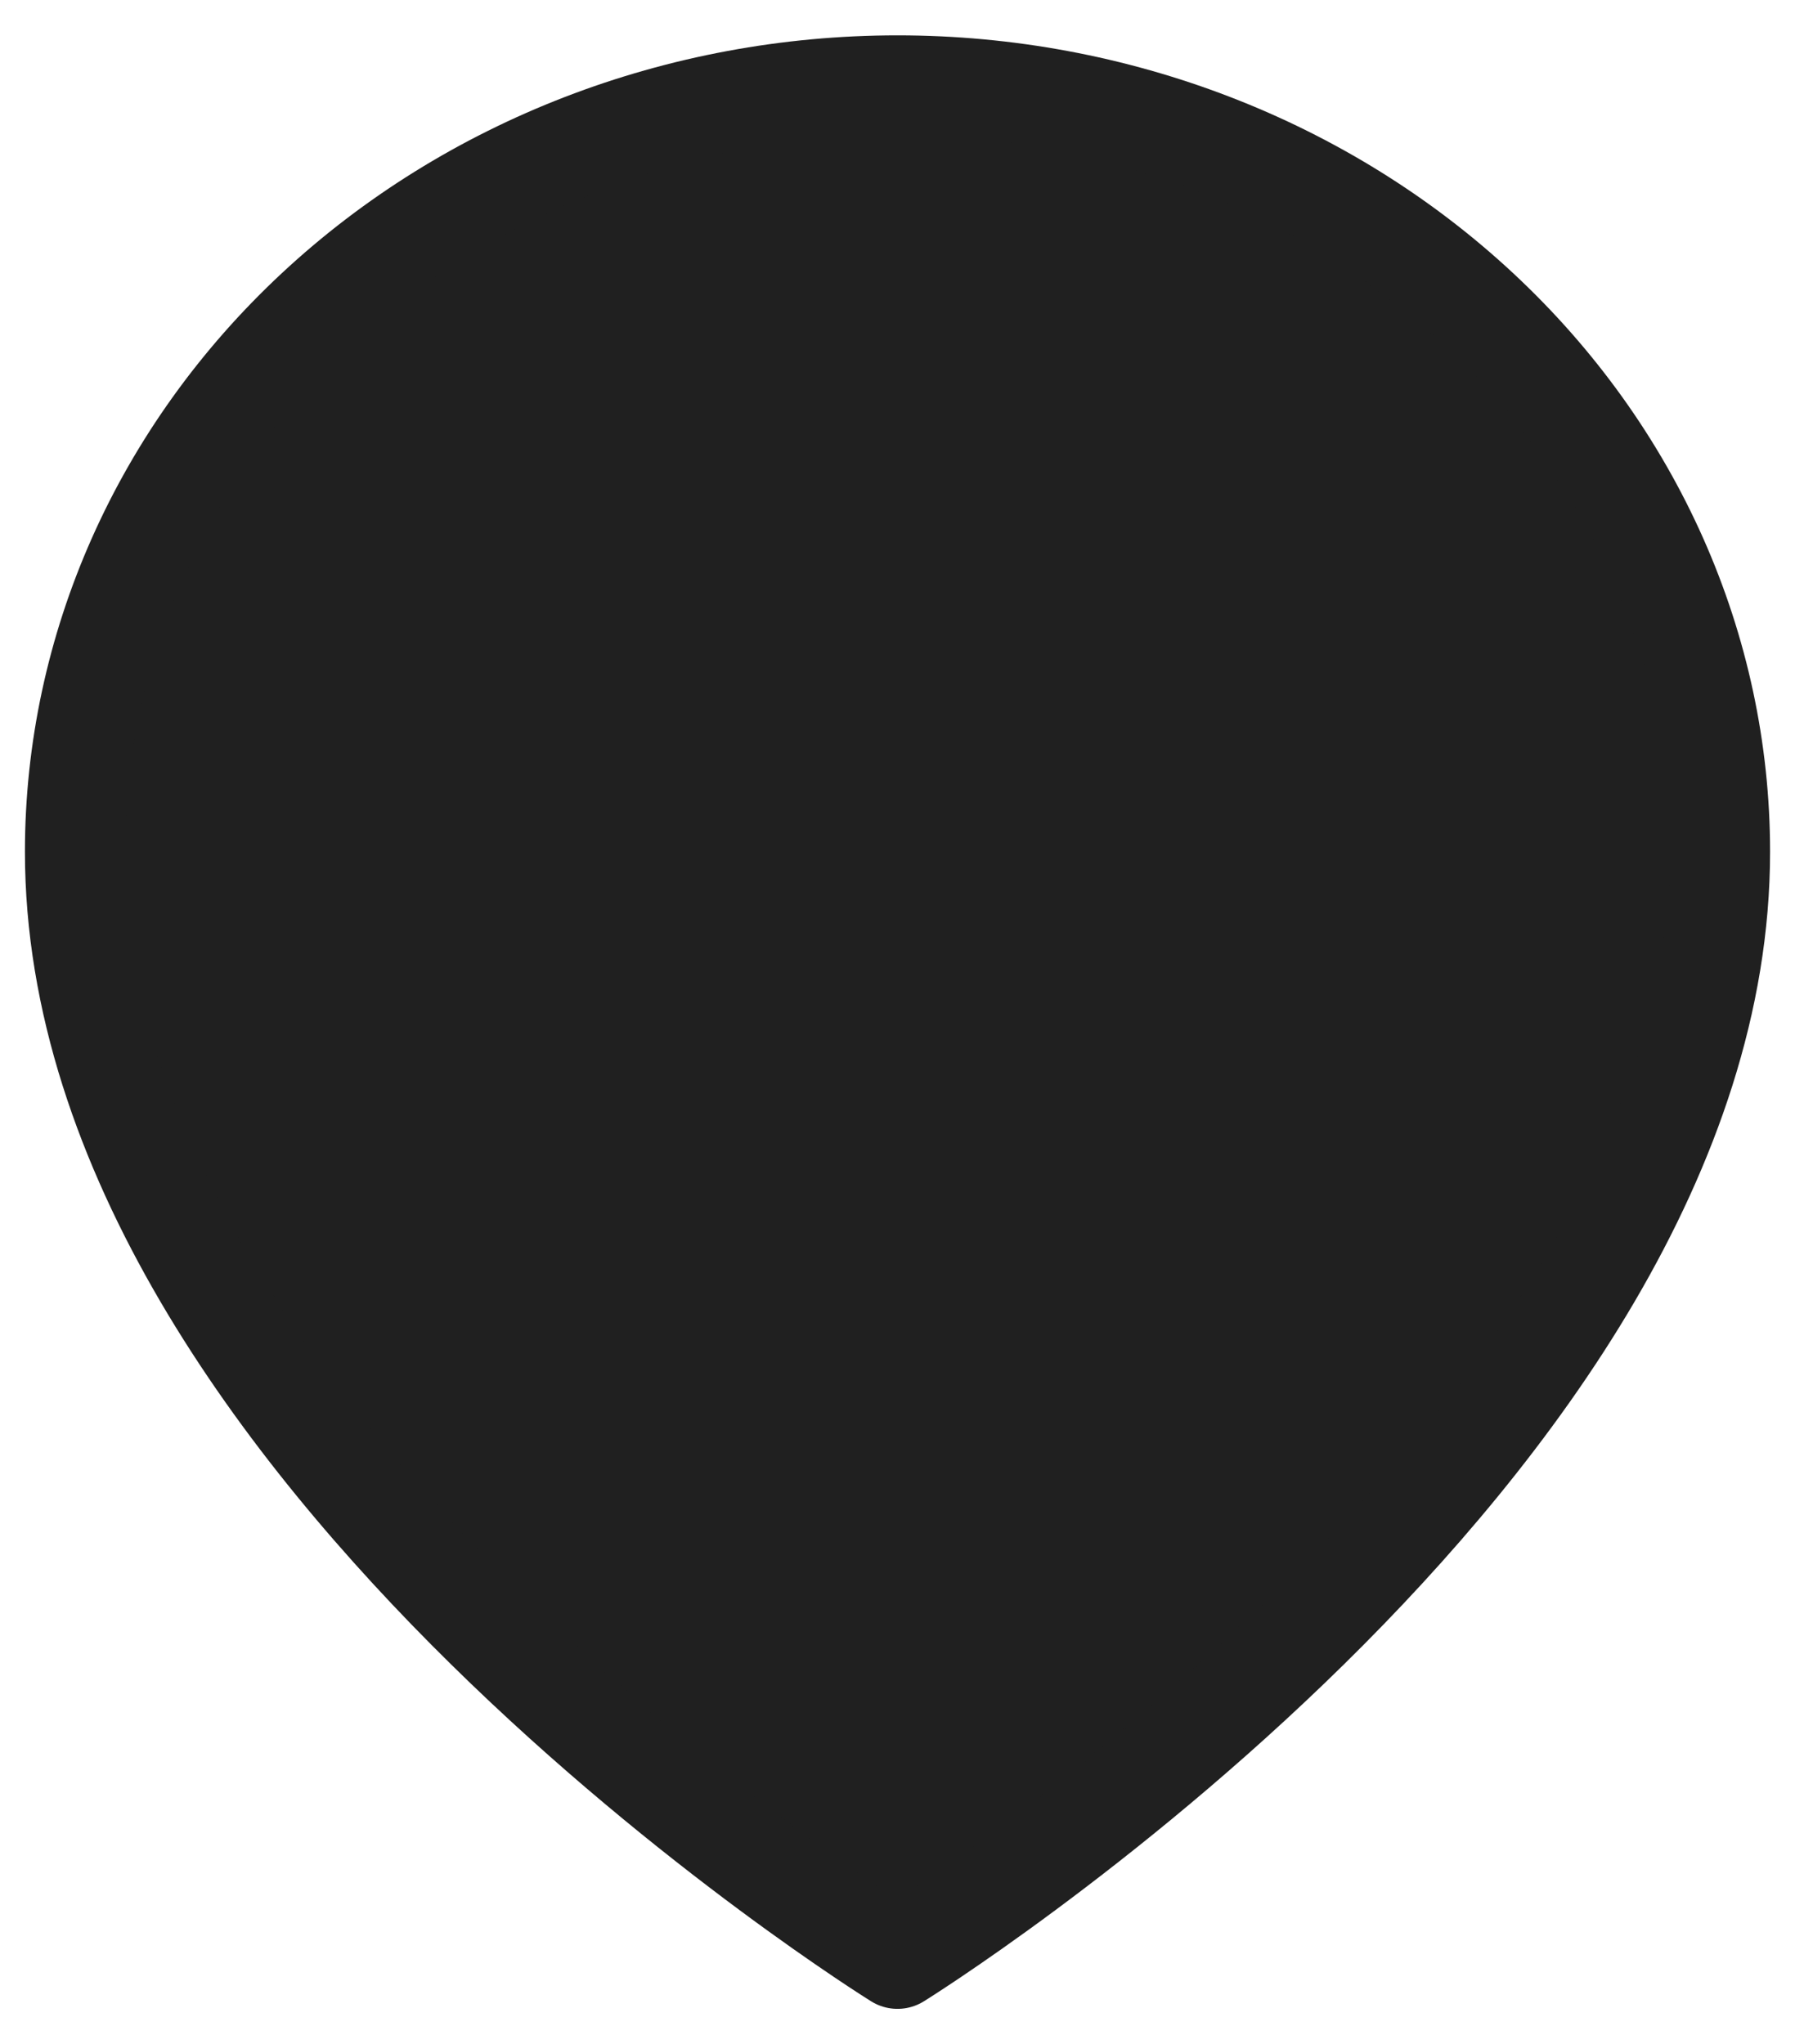 <svg width="36" height="41" viewBox="0 0 36 41" fill="none" xmlns="http://www.w3.org/2000/svg">
<path d="M34.5 17.084C34.5 29.042 18 39.292 18 39.292C18 39.292 1.5 29.042 1.5 17.084C1.5 13.006 3.238 9.095 6.333 6.212C9.427 3.329 13.624 1.709 18 1.709C22.376 1.709 26.573 3.329 29.667 6.212C32.762 9.095 34.5 13.006 34.5 17.084Z" fill="#202020" stroke="#202020" stroke-width="2" stroke-linecap="round" stroke-linejoin="round"/>
</svg>
